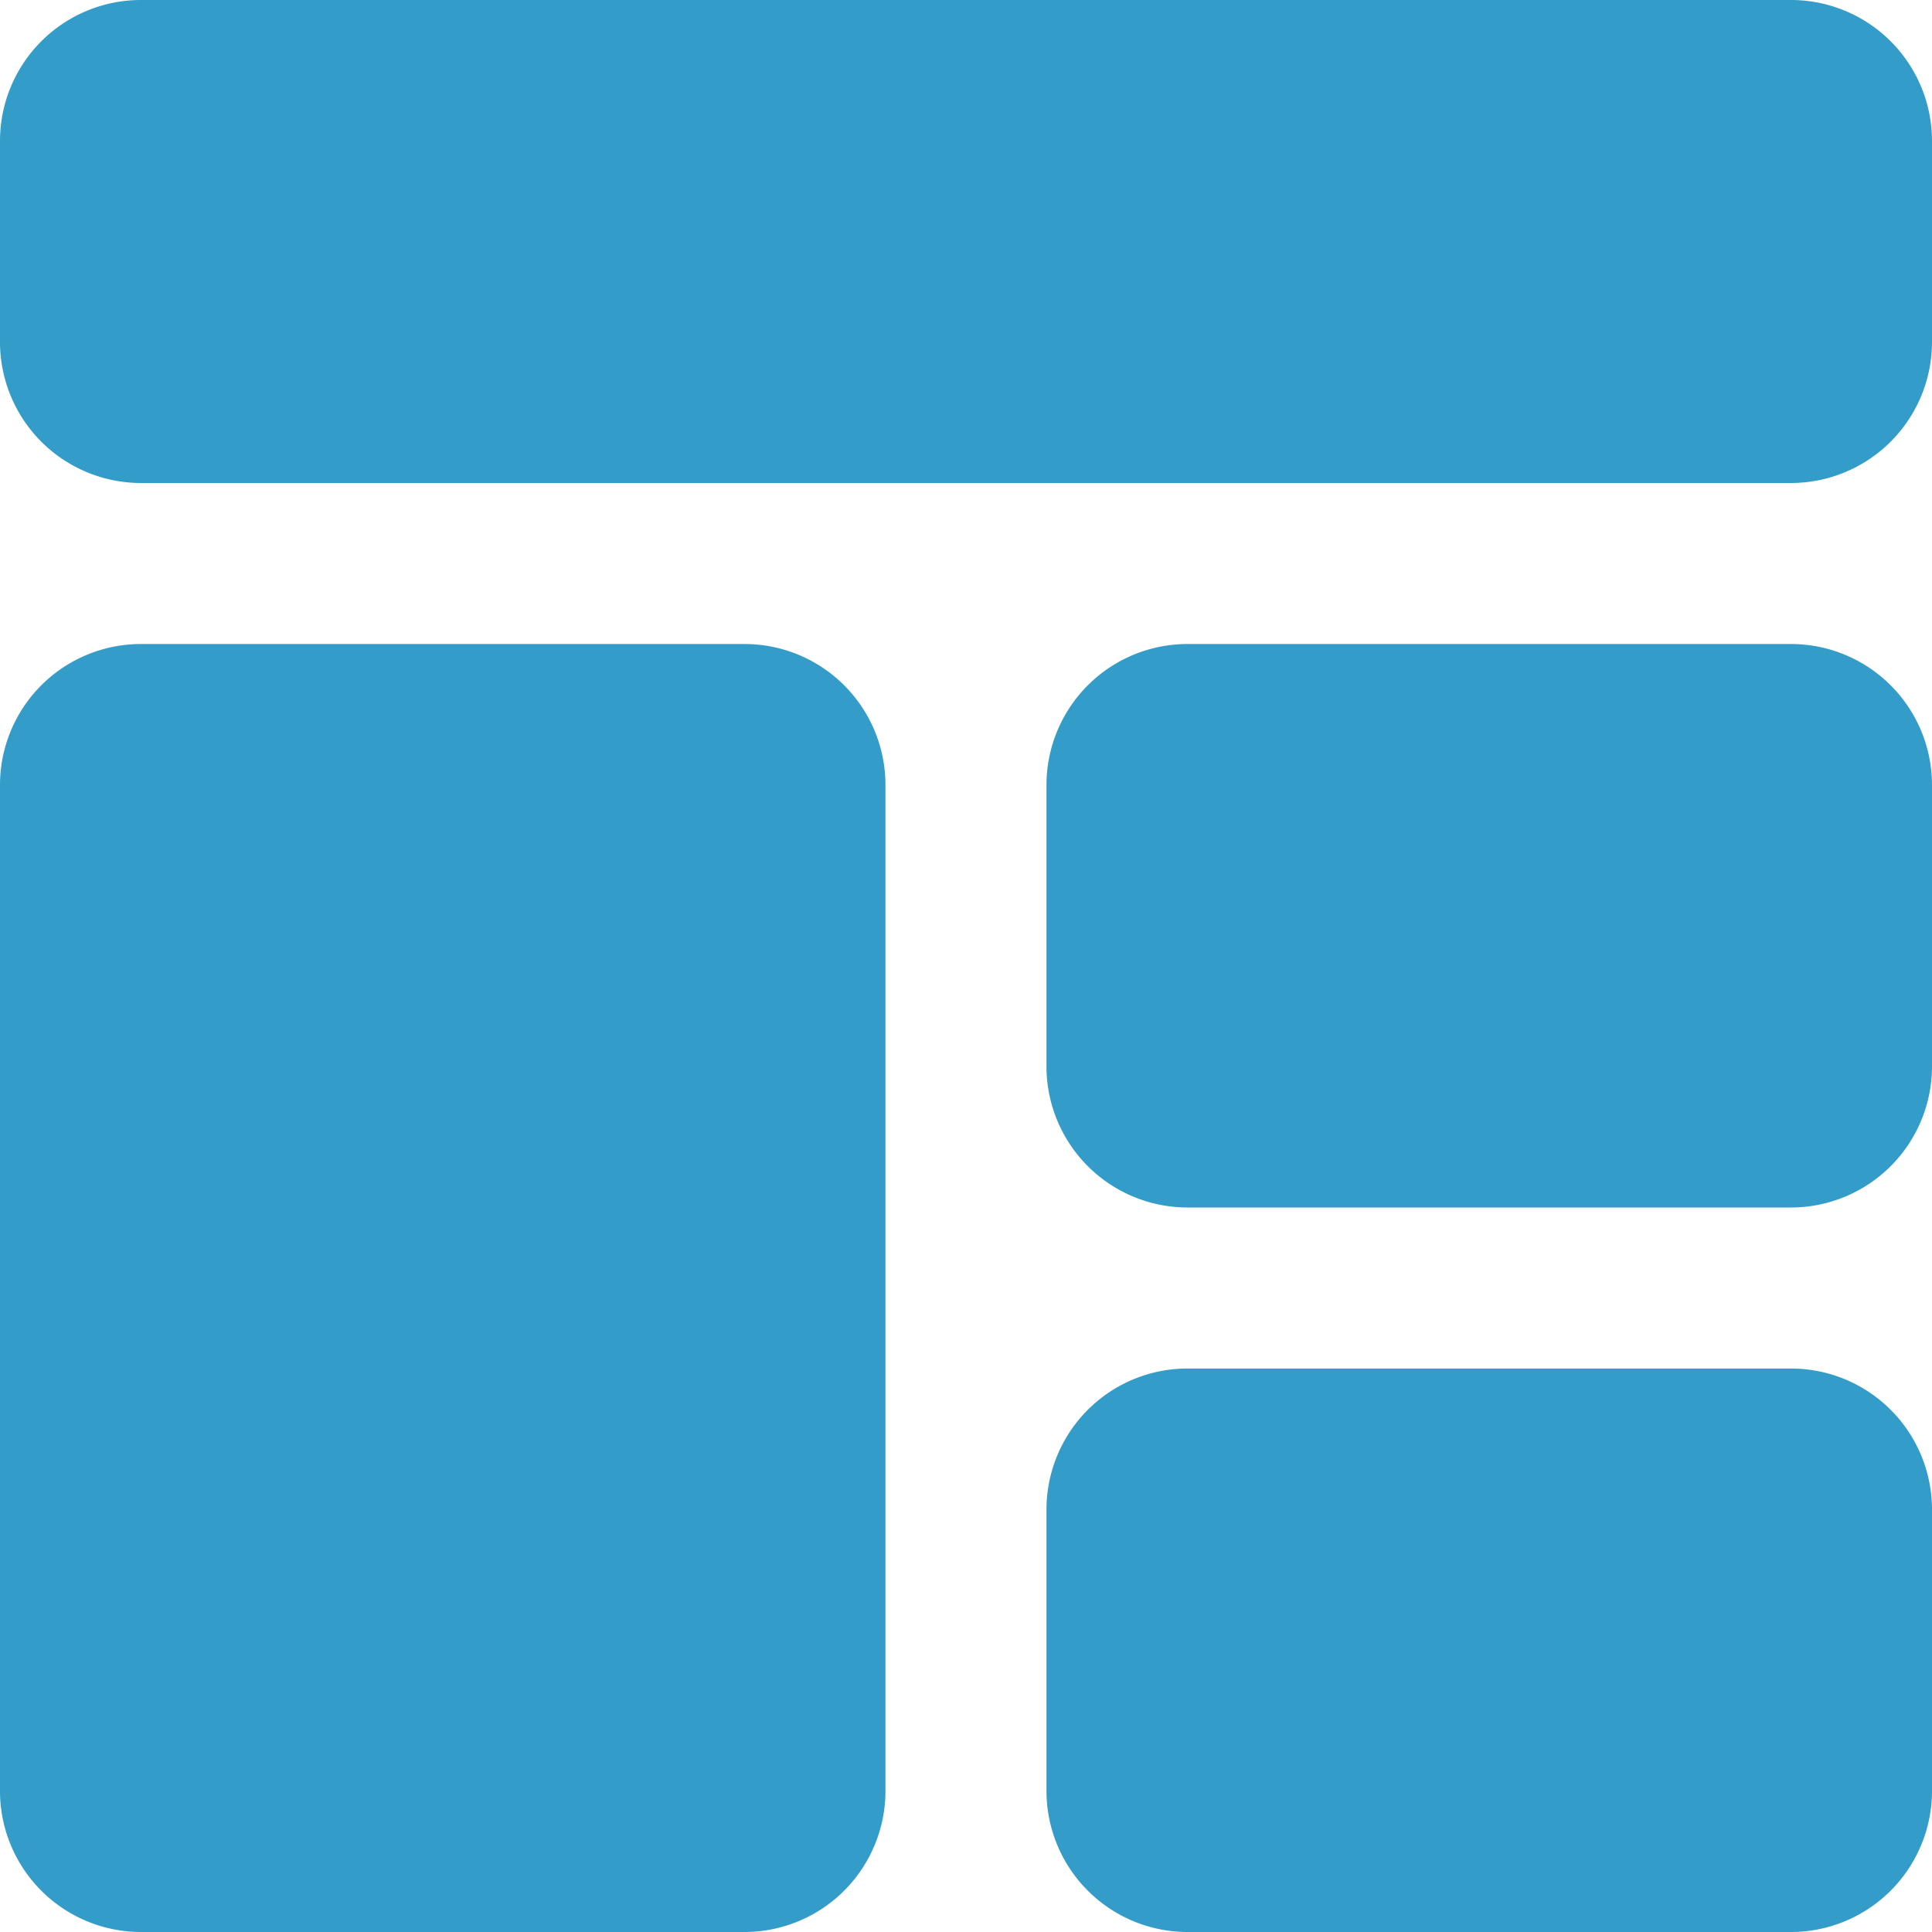 <svg xmlns="http://www.w3.org/2000/svg" width="32" height="32" viewBox="0 0 32 32">
  <g id="Group_5217" data-name="Group 5217" transform="translate(-41 -131)">
    <path id="Union_109" data-name="Union 109" d="M19.667,32a2.337,2.337,0,0,1-2.334-2.334V25a2.336,2.336,0,0,1,2.334-2.333h10A2.336,2.336,0,0,1,32,25v4.667A2.337,2.337,0,0,1,29.666,32ZM2.333,32A2.336,2.336,0,0,1,0,29.666V13a2.335,2.335,0,0,1,2.333-2.333h10A2.335,2.335,0,0,1,14.666,13V29.666A2.336,2.336,0,0,1,12.333,32ZM19.667,20a2.337,2.337,0,0,1-2.334-2.334V13a2.336,2.336,0,0,1,2.334-2.333h10A2.336,2.336,0,0,1,32,13v4.667A2.337,2.337,0,0,1,29.666,20ZM2.333,8A2.336,2.336,0,0,1,0,5.666V2.333A2.335,2.335,0,0,1,2.333,0H29.666A2.336,2.336,0,0,1,32,2.333V5.666A2.337,2.337,0,0,1,29.666,8Z" transform="translate(41 131)" fill="#349cc8"/>
  </g>
</svg>

